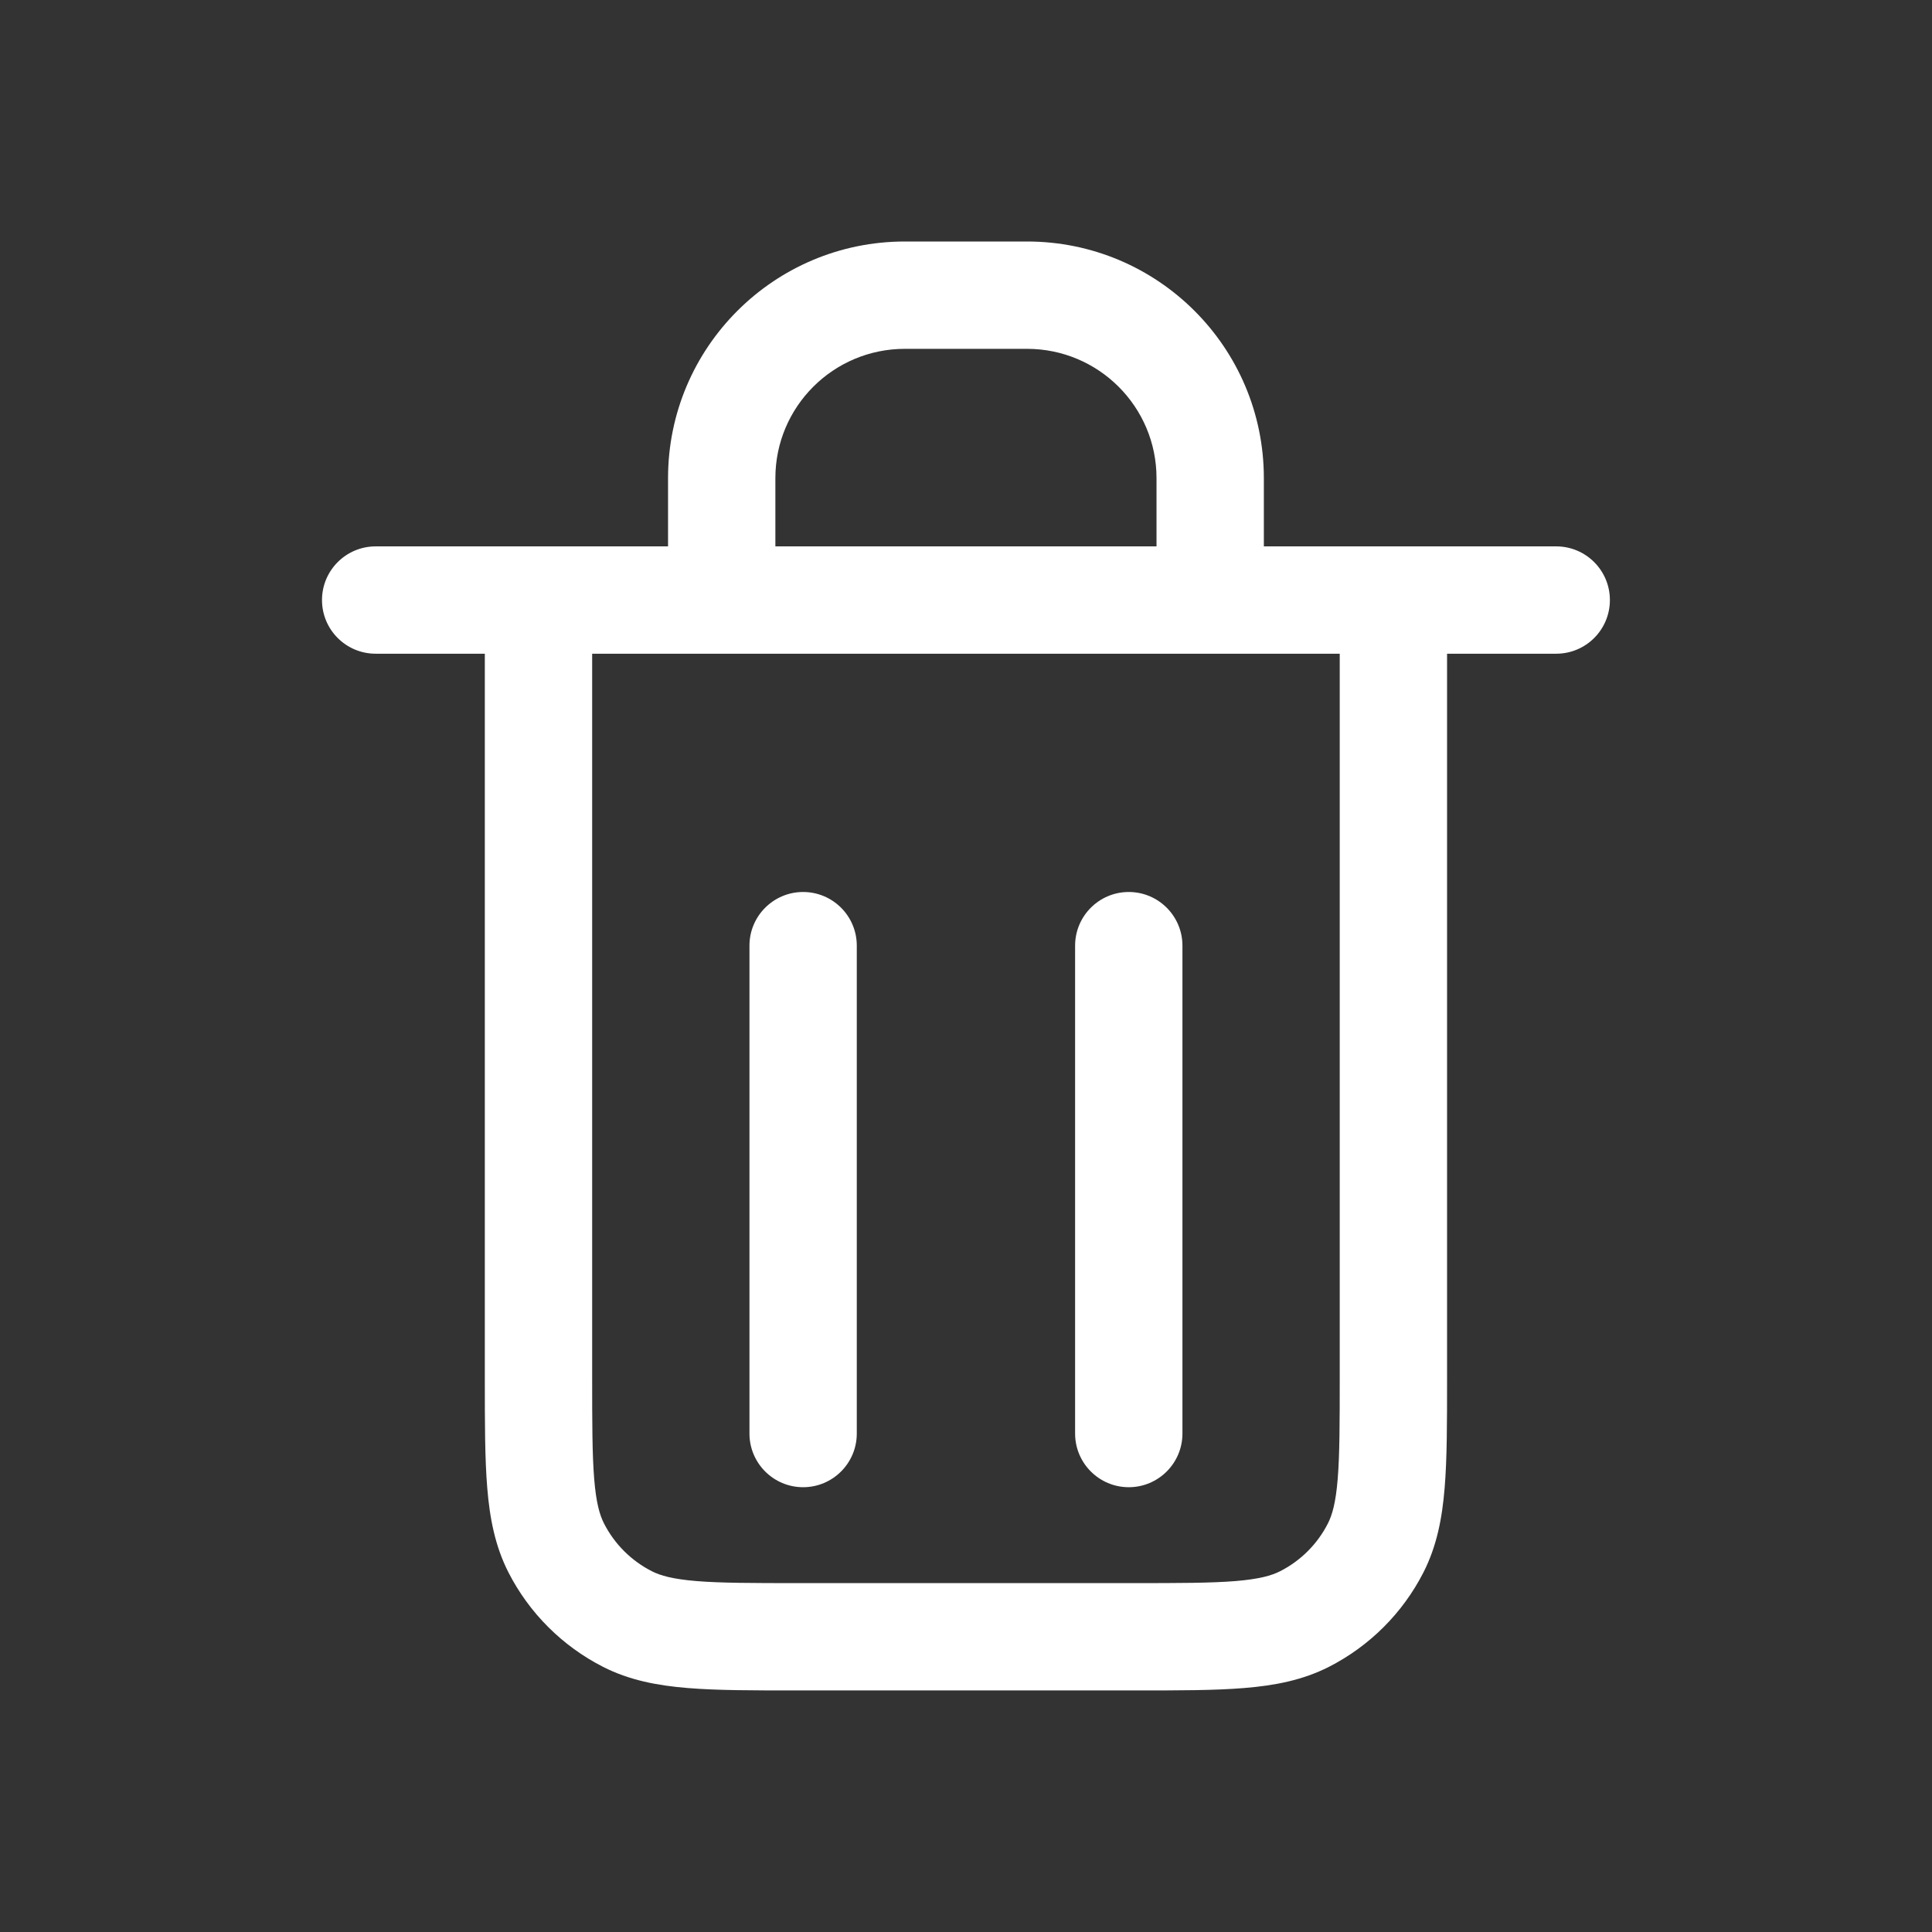 <svg width="36" height="36" viewBox="0 0 36 36" fill="none" xmlns="http://www.w3.org/2000/svg">
<rect x="0" y="0" width="36" height="36" fill="#333333" stroke="none"/>
<path fill-rule="evenodd" clip-rule="evenodd" d="M12.448 8.909C12.448 6.473 14.425 4.5 16.861 4.5H19.137C21.573 4.5 23.55 6.473 23.55 8.909V10.181H28.998C29.55 10.181 29.998 10.629 29.998 11.181C29.998 11.734 29.55 12.181 28.998 12.181H26.964V25.692C26.964 26.505 26.964 27.176 26.919 27.722C26.873 28.289 26.773 28.81 26.524 29.299C26.137 30.057 25.52 30.673 24.761 31.06C24.272 31.308 23.751 31.408 23.183 31.454C22.637 31.499 21.965 31.499 21.151 31.499H14.848C14.033 31.499 13.362 31.499 12.815 31.454C12.247 31.408 11.726 31.308 11.238 31.06C10.479 30.673 9.861 30.057 9.474 29.299C9.225 28.81 9.125 28.289 9.079 27.722C9.034 27.176 9.034 26.505 9.034 25.692L9.034 12.181H7C6.448 12.181 6 11.734 6 11.181C6 10.629 6.448 10.181 7 10.181H12.448V8.909ZM14.448 10.181H21.55V8.909C21.55 7.58 20.471 6.5 19.137 6.5H16.861C15.527 6.5 14.448 7.58 14.448 8.909V10.181ZM11.034 12.181V25.65C11.034 26.515 11.035 27.104 11.072 27.559C11.108 28.002 11.174 28.23 11.256 28.39C11.451 28.771 11.762 29.082 12.145 29.277C12.305 29.359 12.533 29.424 12.977 29.461C13.433 29.498 14.023 29.499 14.889 29.499H21.109C21.975 29.499 22.565 29.498 23.021 29.461C23.465 29.424 23.694 29.359 23.854 29.277C24.237 29.082 24.548 28.771 24.742 28.39C24.824 28.23 24.89 28.002 24.926 27.559C24.963 27.104 24.964 26.515 24.964 25.65V12.181H11.034ZM14.965 16.621C15.517 16.621 15.965 17.069 15.965 17.621V26.712C15.965 27.264 15.517 27.712 14.965 27.712C14.413 27.712 13.965 27.264 13.965 26.712V17.621C13.965 17.069 14.413 16.621 14.965 16.621ZM22.033 17.621C22.033 17.069 21.585 16.621 21.033 16.621C20.481 16.621 20.033 17.069 20.033 17.621V26.712C20.033 27.264 20.481 27.712 21.033 27.712C21.585 27.712 22.033 27.264 22.033 26.712V17.621Z" fill="white"/>
</svg>
